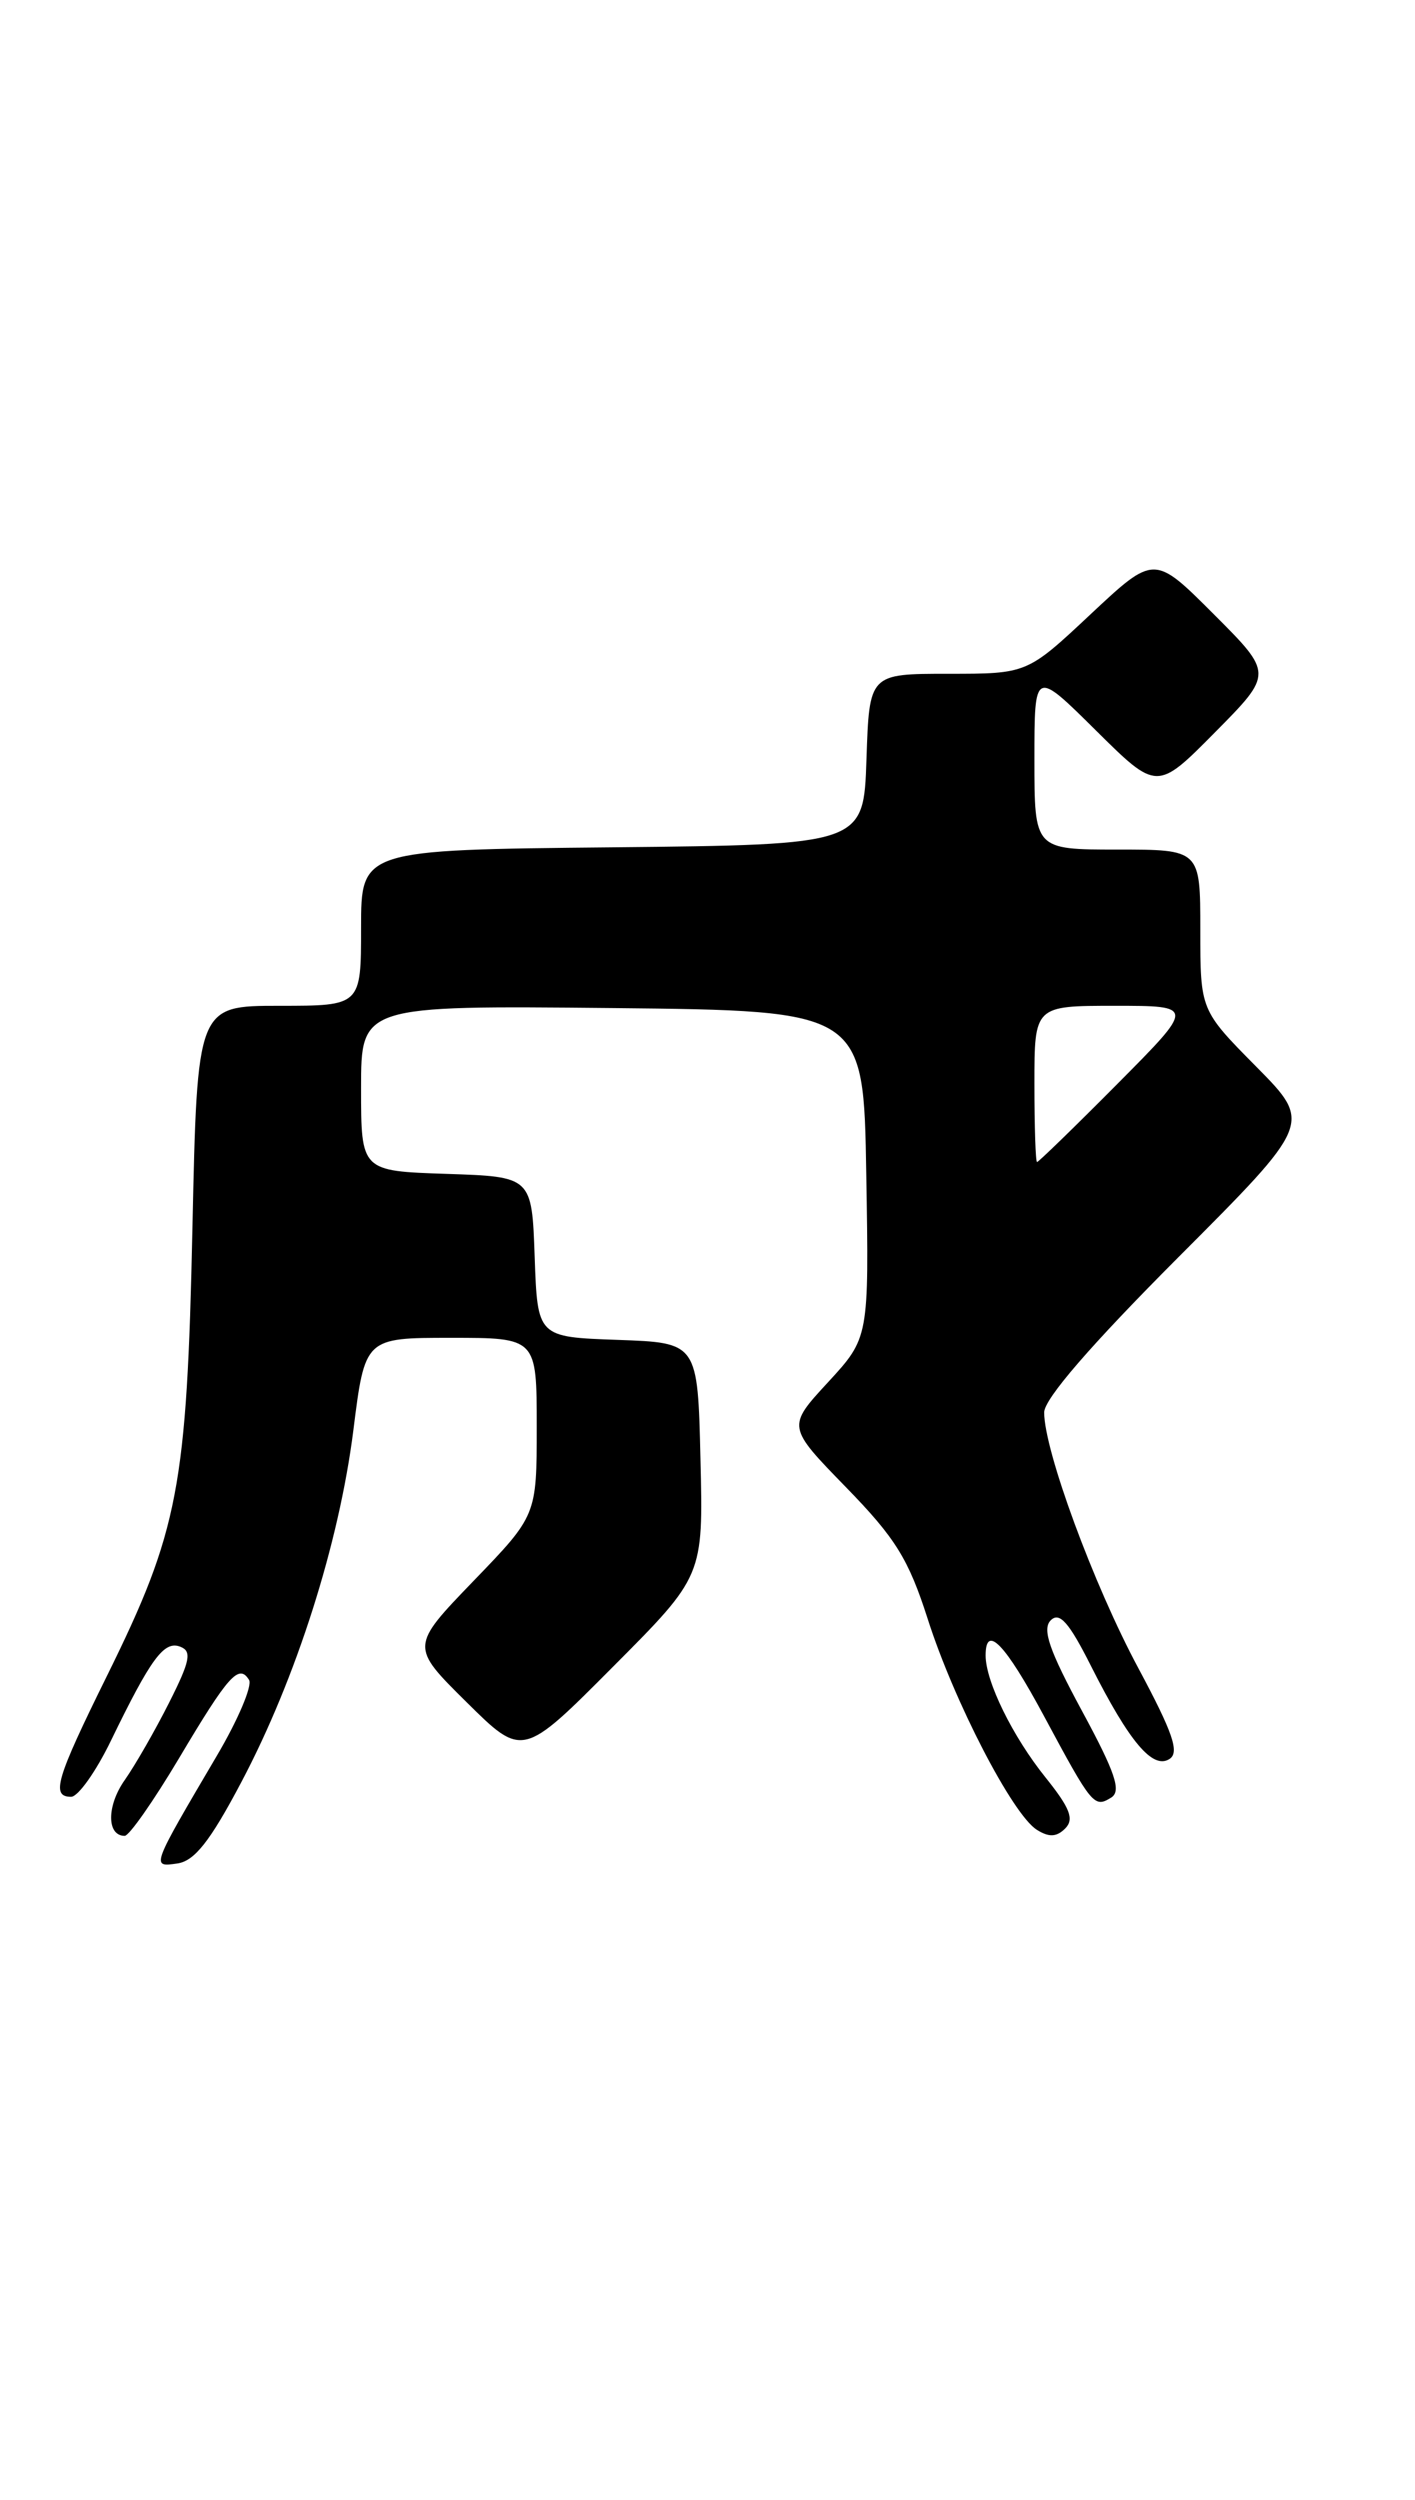 <?xml version="1.0" encoding="UTF-8" standalone="no"?>
<!DOCTYPE svg PUBLIC "-//W3C//DTD SVG 1.1//EN" "http://www.w3.org/Graphics/SVG/1.1/DTD/svg11.dtd" >
<svg xmlns="http://www.w3.org/2000/svg" xmlns:xlink="http://www.w3.org/1999/xlink" version="1.1" viewBox="0 0 145 256">
 <g >
 <path fill="currentColor"
d=" M 24.73 182.50 C 30.35 171.88 34.74 158.09 36.21 146.47 C 37.40 137.00 37.40 137.00 46.20 137.00 C 55.00 137.00 55.00 137.00 55.00 146.10 C 55.00 155.19 55.00 155.19 48.52 161.90 C 42.05 168.61 42.05 168.61 47.80 174.30 C 53.55 179.99 53.55 179.99 62.81 170.69 C 72.07 161.40 72.07 161.40 71.78 149.45 C 71.50 137.50 71.50 137.50 63.29 137.21 C 55.08 136.92 55.08 136.92 54.79 128.71 C 54.50 120.50 54.50 120.50 45.75 120.21 C 37.00 119.92 37.00 119.92 37.00 111.44 C 37.00 102.97 37.00 102.97 62.75 103.23 C 88.50 103.50 88.50 103.50 88.77 120.25 C 89.05 136.99 89.05 136.99 84.85 141.55 C 80.65 146.10 80.65 146.10 86.69 152.30 C 91.77 157.51 93.10 159.66 95.07 165.80 C 97.76 174.22 103.76 185.82 106.25 187.38 C 107.48 188.16 108.27 188.13 109.15 187.25 C 110.10 186.30 109.66 185.16 107.13 182.01 C 103.77 177.83 101.00 172.19 101.00 169.53 C 101.00 166.25 103.00 168.32 106.99 175.75 C 111.91 184.91 112.12 185.16 113.87 184.08 C 114.93 183.42 114.30 181.53 110.86 175.18 C 107.52 169.00 106.77 166.84 107.67 165.93 C 108.57 165.03 109.54 166.12 111.81 170.63 C 115.73 178.39 118.13 181.23 119.84 180.13 C 120.89 179.46 120.20 177.45 116.63 170.79 C 112.05 162.25 107.00 148.54 107.00 144.64 C 107.00 143.26 111.78 137.74 120.73 128.77 C 134.46 115.02 134.46 115.02 128.73 109.23 C 123.00 103.44 123.00 103.44 123.00 95.22 C 123.00 87.00 123.00 87.00 114.50 87.00 C 106.00 87.00 106.00 87.00 106.00 77.78 C 106.00 68.56 106.00 68.56 112.28 74.78 C 118.56 81.00 118.56 81.00 124.51 74.99 C 130.46 68.98 130.46 68.98 124.37 62.89 C 118.28 56.80 118.28 56.80 111.76 62.90 C 105.25 69.00 105.25 69.00 97.16 69.00 C 89.08 69.00 89.08 69.00 88.79 77.75 C 88.50 86.50 88.50 86.50 62.75 86.77 C 37.00 87.03 37.00 87.03 37.00 95.02 C 37.00 103.00 37.00 103.00 28.61 103.00 C 20.21 103.00 20.21 103.00 19.72 125.75 C 19.15 152.31 18.30 156.75 10.98 171.58 C 5.73 182.20 5.20 184.00 7.29 184.00 C 8.00 184.00 9.84 181.41 11.37 178.25 C 15.47 169.81 16.81 167.99 18.47 168.63 C 19.68 169.09 19.49 170.08 17.34 174.34 C 15.91 177.18 13.86 180.75 12.78 182.29 C 10.93 184.91 10.92 188.00 12.78 188.00 C 13.24 188.00 15.75 184.41 18.36 180.03 C 23.41 171.54 24.48 170.35 25.52 172.03 C 25.88 172.61 24.40 176.11 22.22 179.80 C 15.46 191.28 15.48 191.21 18.17 190.83 C 19.93 190.58 21.53 188.56 24.73 182.50 Z  M 106.00 111.00 C 106.00 103.00 106.00 103.00 114.23 103.00 C 122.45 103.00 122.45 103.00 114.50 111.00 C 110.13 115.40 106.42 119.00 106.27 119.00 C 106.12 119.00 106.00 115.40 106.00 111.00 Z "/>
</g>
</svg>